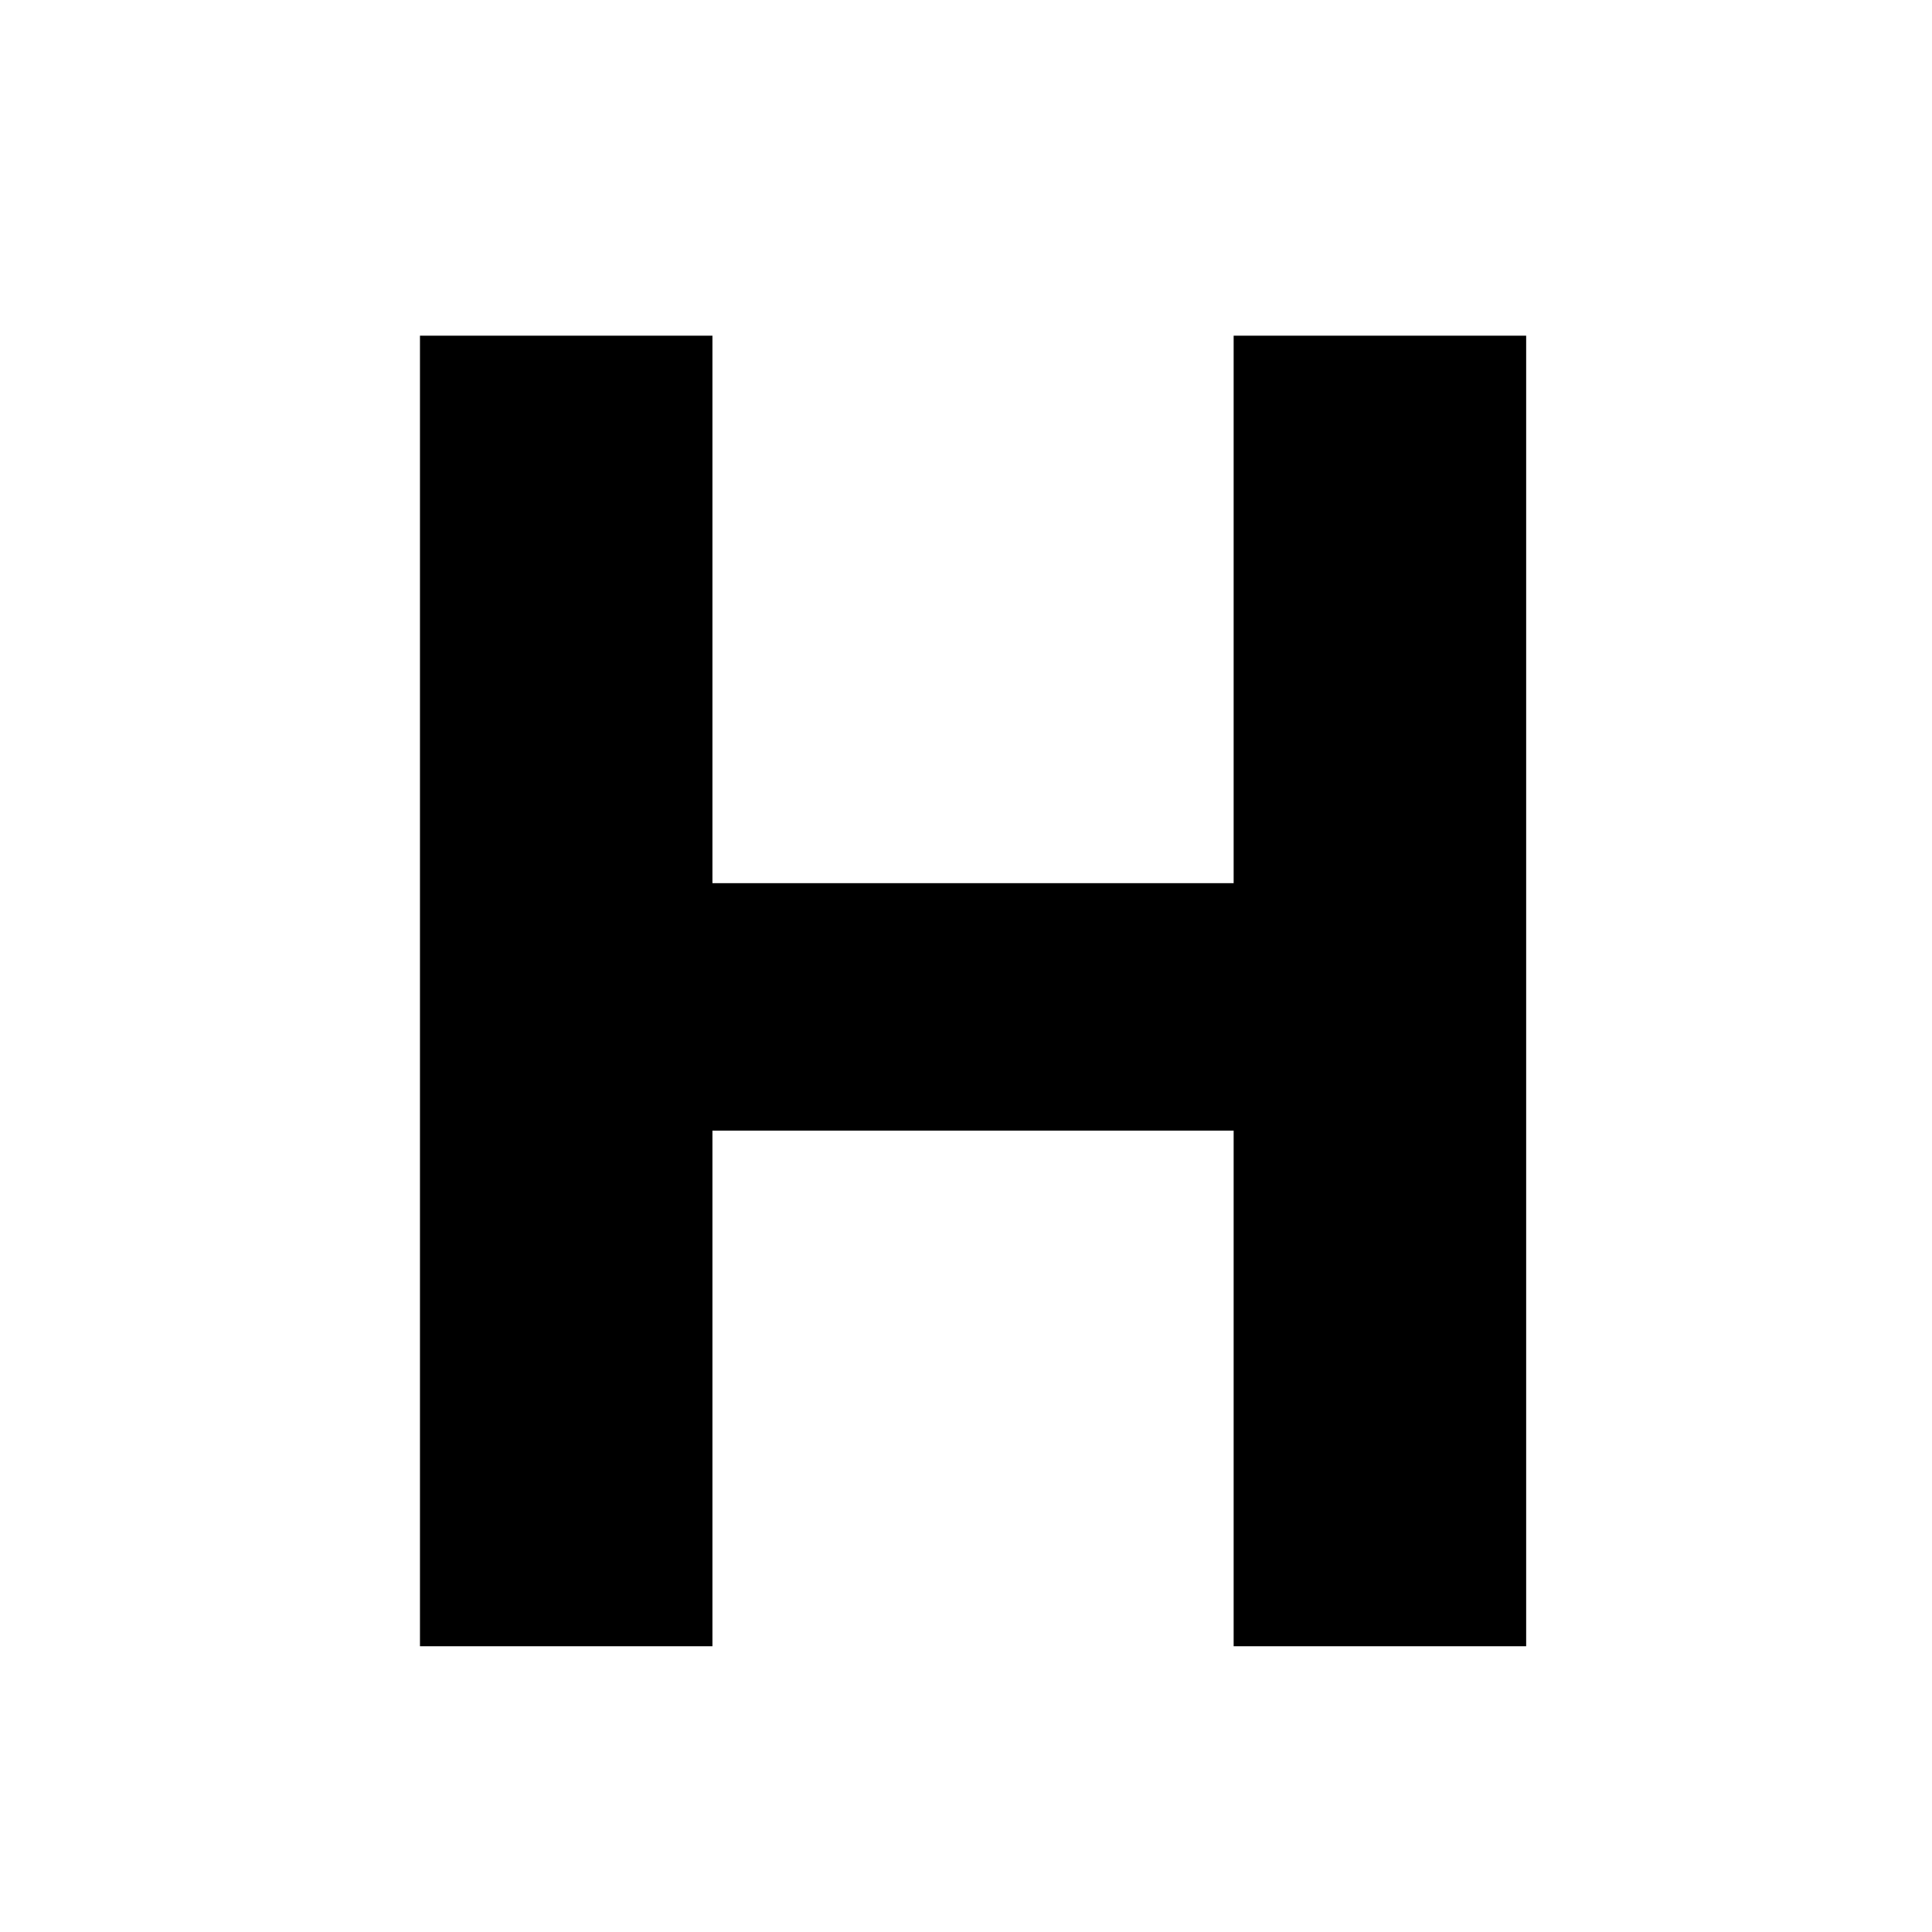<svg width="32" height="32" viewBox="0 0 32 32" fill="none" xmlns="http://www.w3.org/2000/svg">
<rect width="32" height="32" fill="white"/>
<path d="M20.433 5.56H25.278V27.267H20.433V18.727H11.8V27.267H6.956V5.56H11.8V14.628H20.433V5.56Z" fill="black"/>
</svg>
